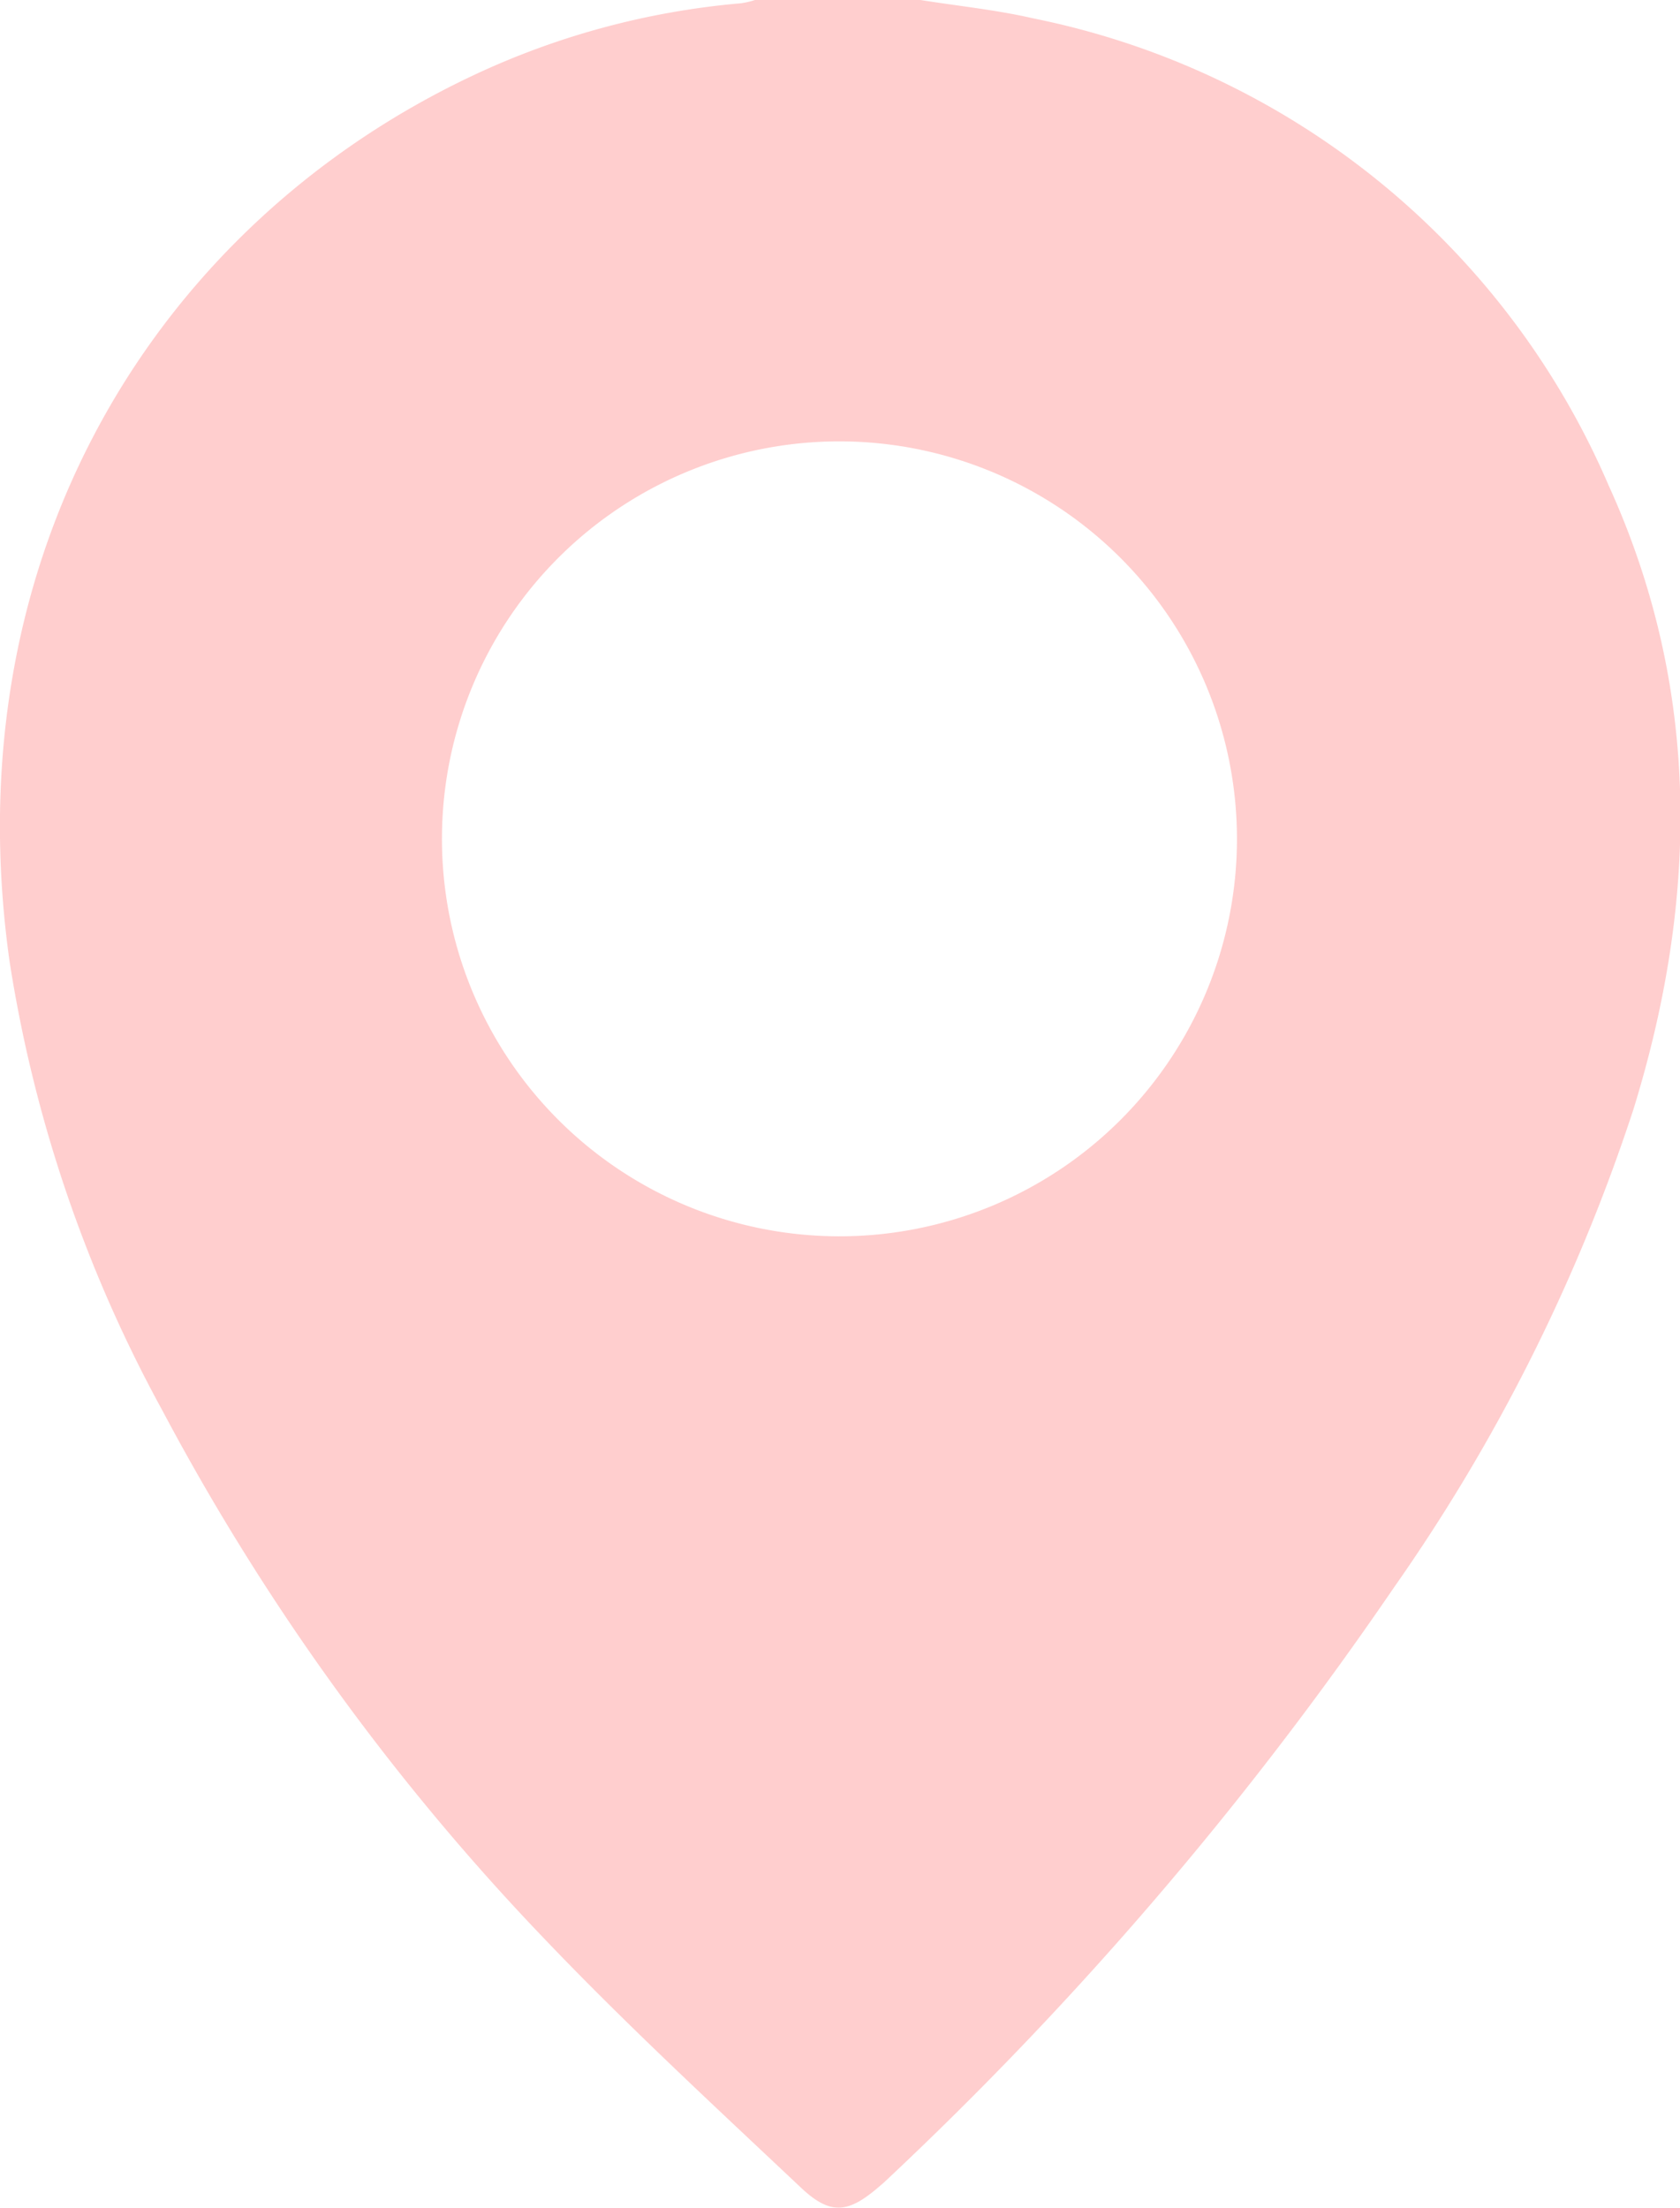 <svg xmlns="http://www.w3.org/2000/svg" viewBox="0 0 61.62 81"><defs><style>.cls-1{fill:#ffcece;}</style></defs><g id="Layer_2" data-name="Layer 2"><g id="Layer_1-2" data-name="Layer 1"><path class="cls-1" d="M33.76,0c1.38.22,2.77.36,4.12.67A29.26,29.26,0,0,1,59,17.8c3.4,7.47,3.3,15.17.91,22.9a66.53,66.53,0,0,1-8.78,17.53,131.48,131.48,0,0,1-18.7,21.82l-.15.13c-1.15,1-1.8,1.11-2.91.06-3.18-3-6.43-6-9.43-9.15a86.79,86.79,0,0,1-14-19.38A50.37,50.37,0,0,1,.35,35.26c-2.11-15,5.47-27.09,17.06-32.52A28.86,28.86,0,0,1,27.18.12,3.14,3.14,0,0,0,27.69,0ZM30.82,16.19A14.58,14.58,0,1,0,45.37,30.81,14.59,14.59,0,0,0,30.82,16.19Z"/></g></g></svg>
